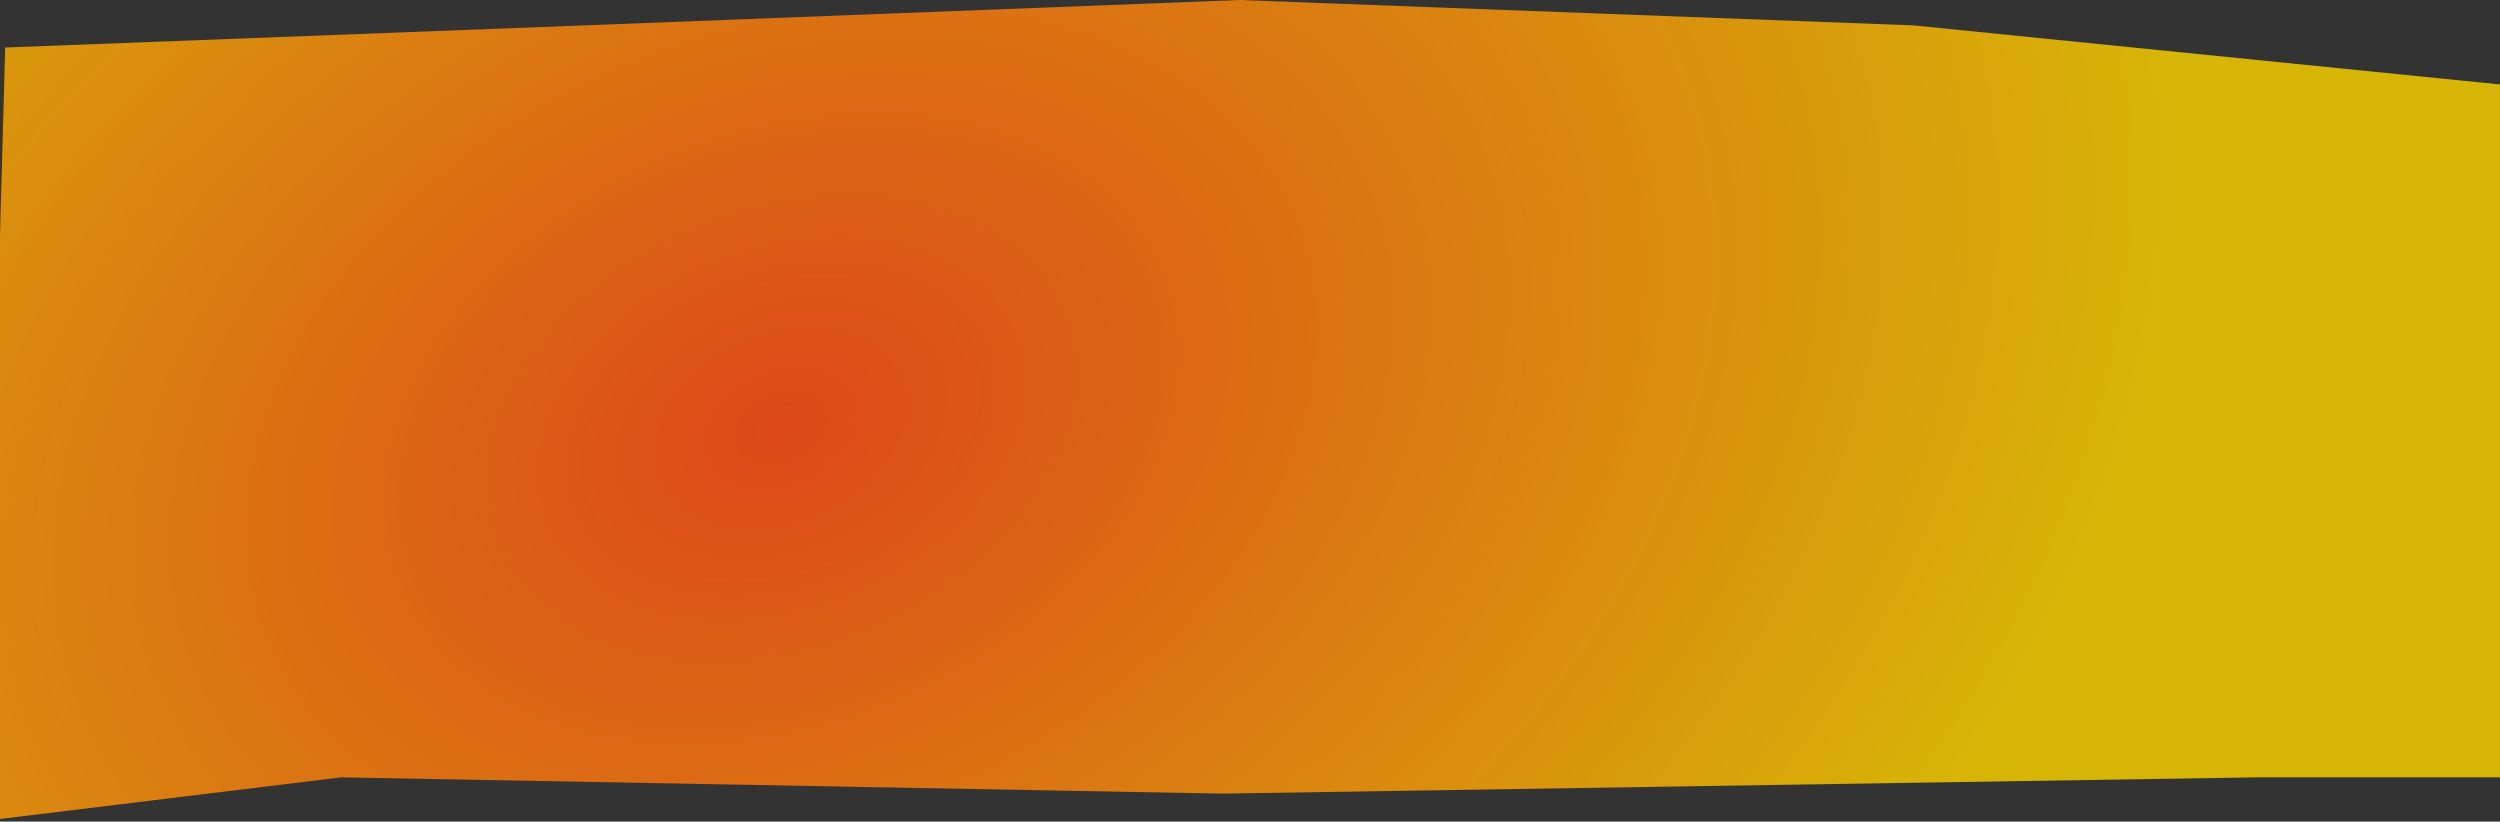 <svg width="1920" height="631" viewBox="0 0 1920 631" fill="none" xmlns="http://www.w3.org/2000/svg">
<rect x="0" y="0" width="1920" height="631" fill="#333333" stroke="none"/>
<path d="M1921.52 65V597H1733L938.5 609.5L262 597L-12.5 630.5L4 36.5L448.5 19.5L952 0L1469.5 19.5L1921.52 65Z" fill="url(#paint0_radial_14_602)"/>
<defs>
<radialGradient id="paint0_radial_14_602" cx="0" cy="0" r="1" gradientUnits="userSpaceOnUse" gradientTransform="translate(595.749 328.401) rotate(-21.859) scale(1124.53 792.894)">
<stop stop-color="#FAFF00" stop-opacity="0.97"/>
<stop offset="0" stop-color="#E34919" stop-opacity="0.97"/>
<stop offset="1" stop-color="#D7B507"/>
</radialGradient>
</defs>
</svg>
